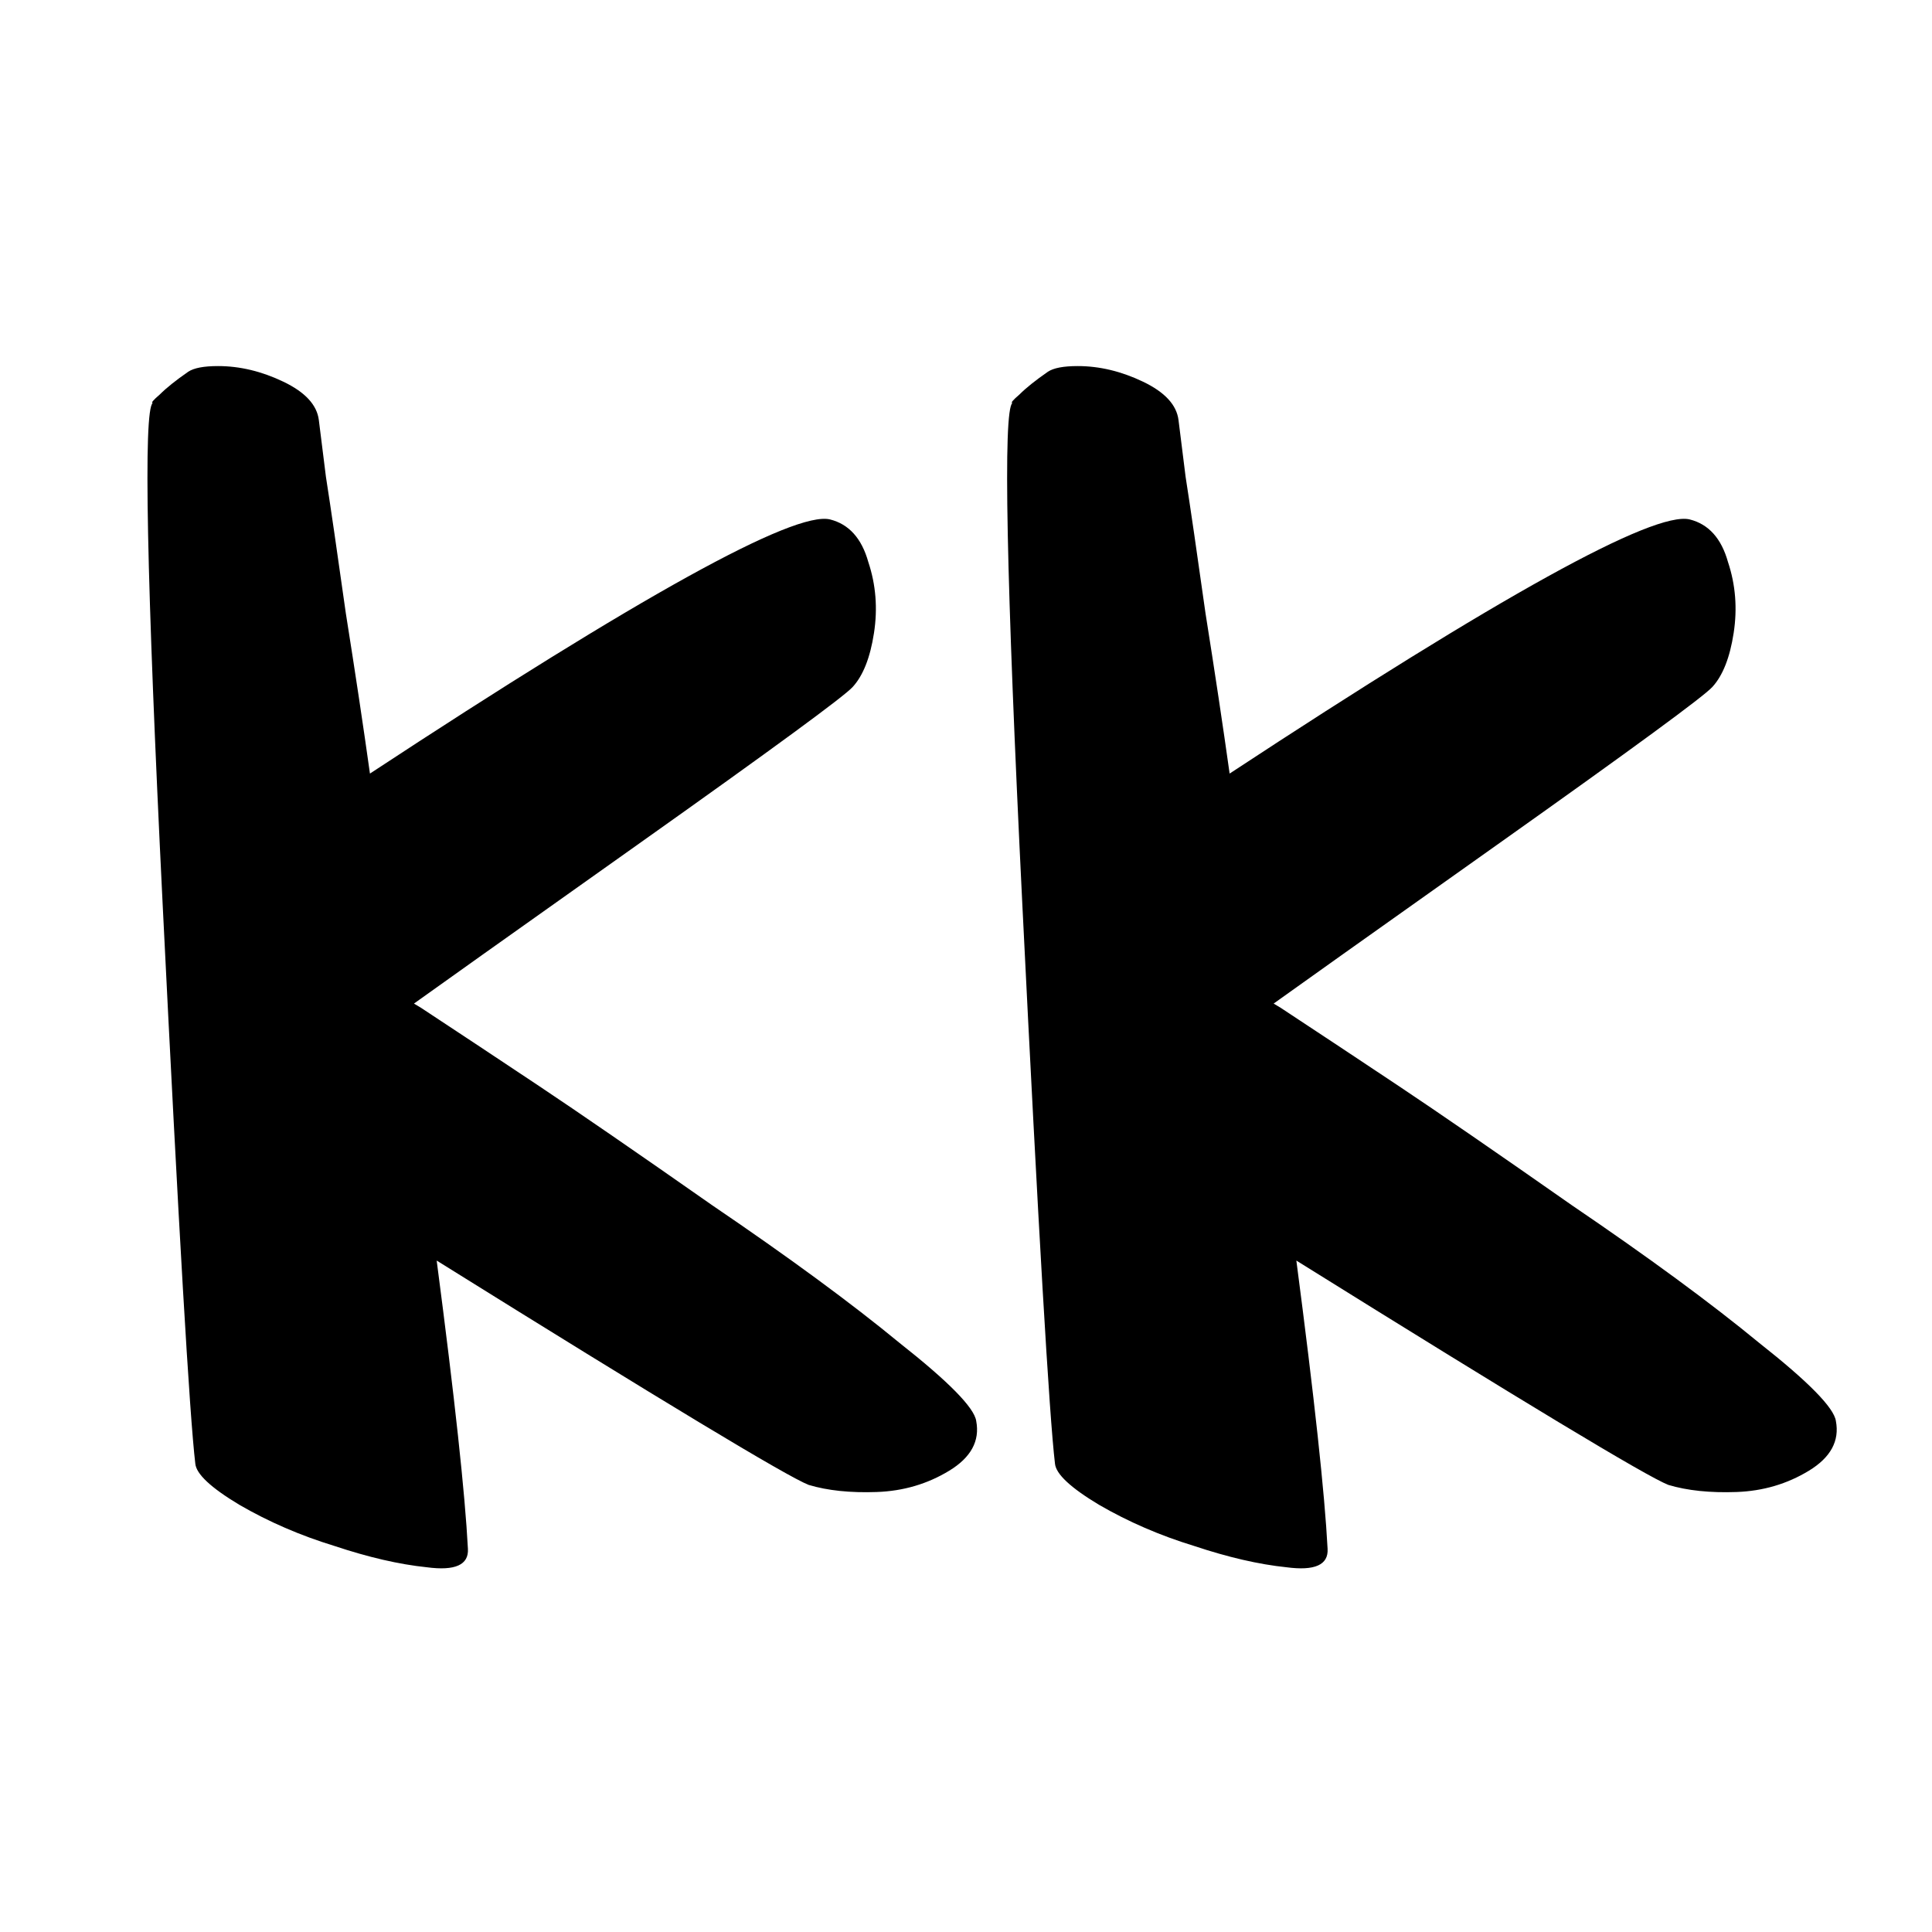 <?xml version="1.0" encoding="UTF-8" standalone="no"?>
<!-- Created with Inkscape (http://www.inkscape.org/) -->

<svg
   xmlns:dc="http://purl.org/dc/elements/1.1/"
   xmlns:cc="http://creativecommons.org/ns#"
   xmlns:rdf="http://www.w3.org/1999/02/22-rdf-syntax-ns#"
   xmlns:svg="http://www.w3.org/2000/svg"
   xmlns="http://www.w3.org/2000/svg"
   xmlns:sodipodi="http://sodipodi.sourceforge.net/DTD/sodipodi-0.dtd"
   xmlns:inkscape="http://www.inkscape.org/namespaces/inkscape"
   width="512"
   height="512"
   id="svg2"
   version="1.1"
   inkscape:version="0.48.4 r9939"
   sodipodi:docname="icon1.svg">
  <defs
     id="defs4" />
  <sodipodi:namedview
     id="base"
     pagecolor="#ffffff"
     bordercolor="#666666"
     borderopacity="1.0"
     inkscape:pageopacity="0.0"
     inkscape:pageshadow="2"
     inkscape:zoom="0.35"
     inkscape:cx="299.06969"
     inkscape:cy="377.91491"
     inkscape:document-units="px"
     inkscape:current-layer="g3017"
     showgrid="false"
     inkscape:window-width="1301"
     inkscape:window-height="744"
     inkscape:window-x="65"
     inkscape:window-y="24"
     inkscape:window-maximized="1" />
  <g
     inkscape:label="Layer 1"
     inkscape:groupmode="layer"
     id="layer1"
     transform="translate(0,-540.362)">
    <g
       transform="matrix(2.613,0,0,2.613,-62.926,480.964)"
       style="font-size:40px;font-style:normal;font-variant:normal;font-weight:normal;font-stretch:normal;line-height:125%;letter-spacing:0px;word-spacing:0px;fill:#000000;fill-opacity:1;stroke:none;font-family:Nobile;-inkscape-font-specification:Nobile"
       id="flowRoot2985">
      <g
         id="g3017">
        <path
           id="path3013"
           style="font-size:144px;font-weight:500;font-family:OpenComicFont;-inkscape-font-specification:OpenComicFont Medium"
           d="m 46.194,59.859 c 2.208,1.1e-4 4.416,0.528 6.624,1.584 2.208,1.056 3.408,2.352 3.6,3.888 0.096,0.768 0.336,2.688 0.72,5.76 0.48,3.072 1.152,7.68 2.016,13.824 0.96,6.048 1.776,11.472 2.448,16.272 27.456,-18.048 43.008,-26.64 46.656,-25.776 1.92,0.48 3.216,1.92 3.888,4.32 0.768,2.304 0.96,4.704 0.576,7.2 -0.384,2.496 -1.104,4.32 -2.16,5.472 -0.864,0.96 -8.064,6.24 -21.6,15.84 -13.536,9.6 -21.168,15.024 -22.896,16.272 -2.8e-5,4e-5 0.24,0.144 0.72,0.432 3.936,2.592 7.92,5.232 11.952,7.92 4.032,2.688 9.888,6.72 17.568,12.096 7.776,5.28 14.112,9.936 19.008,13.968 4.992,3.936 7.584,6.576 7.776,7.92 0.384,2.016 -0.528,3.696 -2.736,5.04 -2.208,1.344 -4.656,2.064 -7.344,2.16 -2.688,0.096 -4.992,-0.144 -6.912,-0.72 -2.208,-0.864 -14.784,-8.448 -37.728,-22.752 1.824,13.92 2.88,23.664 3.168,29.232 0.096,1.632 -1.296,2.256 -4.176,1.872 -2.784,-0.288 -5.904,-1.008 -9.36,-2.16 -3.456,-1.056 -6.672,-2.448 -9.648,-4.176 -2.88,-1.728 -4.368,-3.12 -4.464,-4.176 -0.576,-4.8 -1.68,-23.712 -3.312,-56.736 -1.632,-33.12 -1.968,-50.064 -1.008,-50.832 -0.192,1.06e-4 0.048,-0.288 0.72,-0.864 0.672,-0.672 1.632,-1.44 2.88,-2.304 0.576,-0.384 1.584,-0.576 3.024,-0.576" />
        <path
           id="path3015"
           style="font-size:144px;font-weight:500;font-family:OpenComicFont;-inkscape-font-specification:OpenComicFont Medium"
           d="m 133.382,59.859 c 2.208,1.1e-4 4.416,0.528 6.624,1.584 2.208,1.056 3.408,2.352 3.6,3.888 0.096,0.768 0.336,2.688 0.72,5.76 0.48,3.072 1.152,7.68 2.016,13.824 0.96,6.048 1.776,11.472 2.448,16.272 27.456,-18.048 43.008,-26.64 46.656,-25.776 1.92,0.48 3.216,1.92 3.888,4.32 0.768,2.304 0.96,4.704 0.576,7.2 -0.384,2.496 -1.104,4.32 -2.16,5.472 -0.864,0.96 -8.064,6.24 -21.6,15.84 -13.536,9.6 -21.168,15.024 -22.896,16.272 -3e-5,4e-5 0.24,0.144 0.72,0.432 3.936,2.592 7.92,5.232 11.952,7.92 4.032,2.688 9.888,6.72 17.568,12.096 7.776,5.28 14.112,9.936 19.008,13.968 4.992,3.936 7.584,6.576 7.776,7.92 0.384,2.016 -0.528,3.696 -2.736,5.04 -2.208,1.344 -4.656,2.064 -7.344,2.16 -2.688,0.096 -4.992,-0.144 -6.912,-0.72 -2.208,-0.864 -14.784,-8.448 -37.728,-22.752 1.824,13.92 2.88,23.664 3.168,29.232 0.096,1.632 -1.296,2.256 -4.176,1.872 -2.784,-0.288 -5.904,-1.008 -9.36,-2.16 -3.456,-1.056 -6.672,-2.448 -9.648,-4.176 -2.88,-1.728 -4.368,-3.12 -4.464,-4.176 -0.576,-4.8 -1.68,-23.712 -3.312,-56.736 -1.632,-33.12 -1.968,-50.064 -1.008,-50.832 -0.192,1.06e-4 0.048,-0.288 0.72,-0.864 0.672,-0.672 1.632,-1.44 2.88,-2.304 0.576,-0.384 1.584,-0.576 3.024,-0.576" />
      </g>
    </g>
  </g>
</svg>
